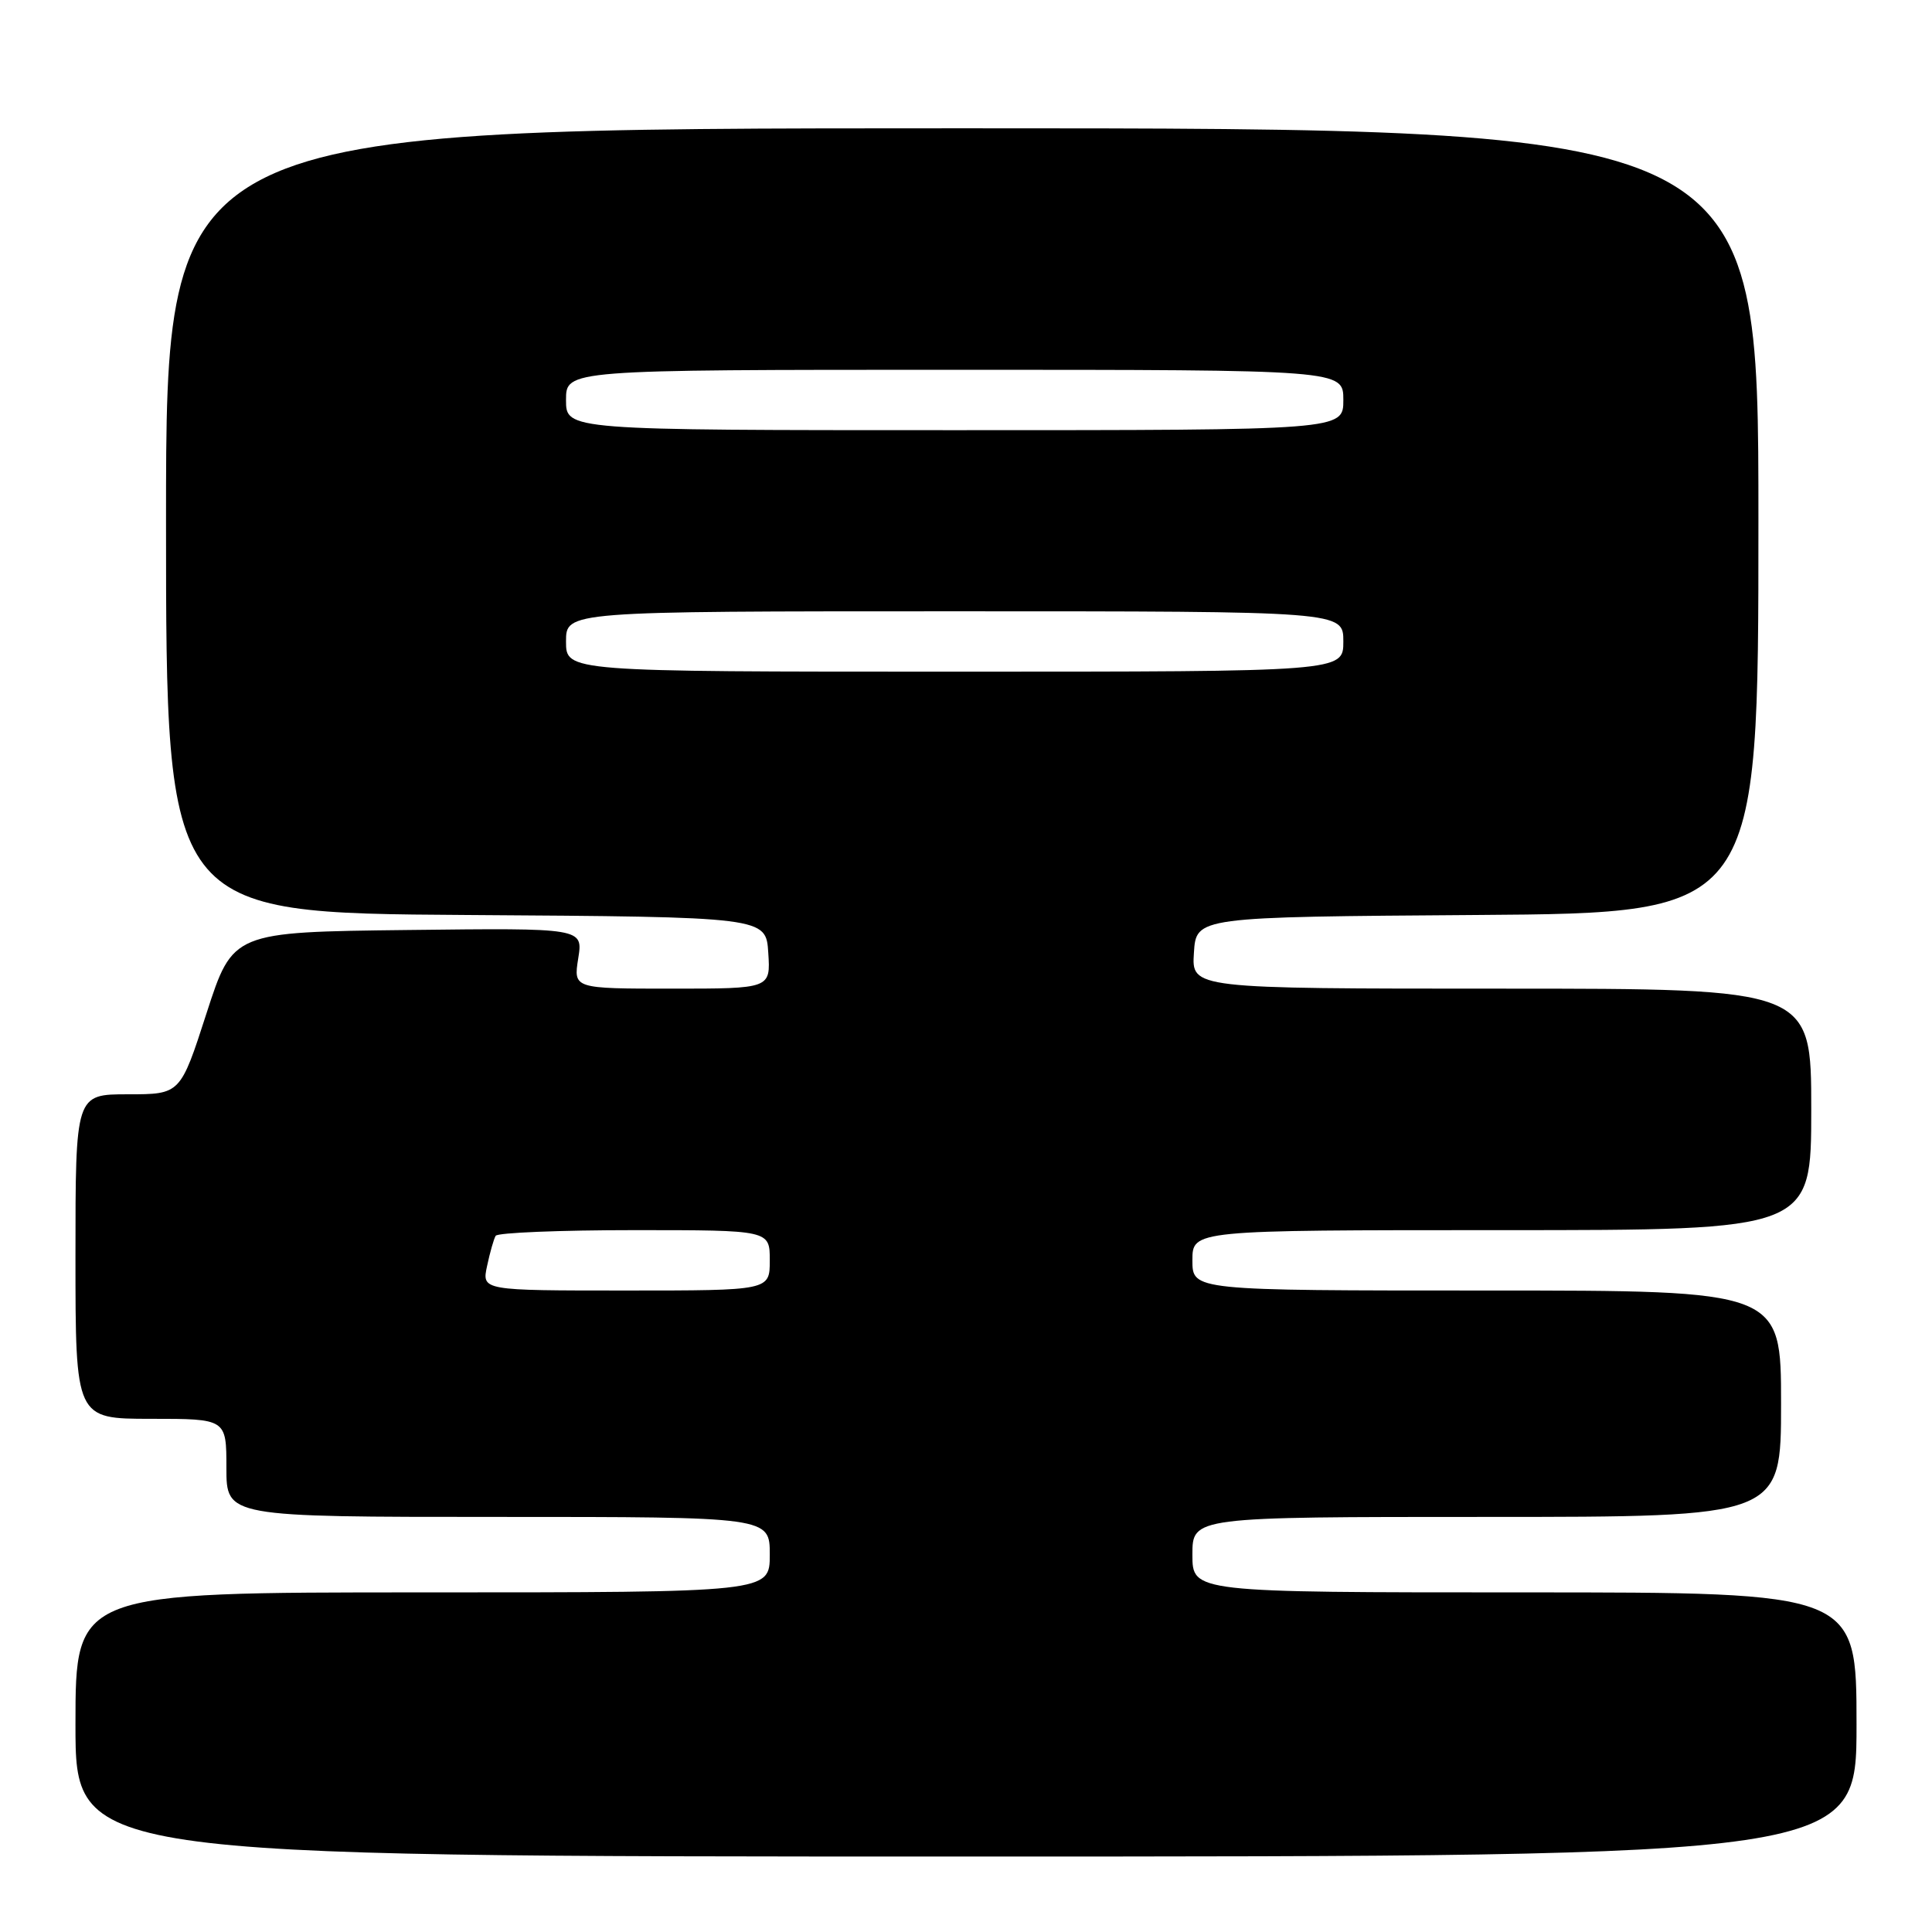 <?xml version="1.0" encoding="UTF-8" standalone="no"?>
<!DOCTYPE svg PUBLIC "-//W3C//DTD SVG 1.1//EN" "http://www.w3.org/Graphics/SVG/1.1/DTD/svg11.dtd" >
<svg xmlns="http://www.w3.org/2000/svg" xmlns:xlink="http://www.w3.org/1999/xlink" version="1.1" viewBox="0 0 256 256">
 <g >
 <path fill="currentColor"
d=" M 246.00 228.50 C 246.00 211.00 246.00 211.00 202.00 211.00 C 158.00 211.00 158.00 211.00 158.00 206.00 C 158.00 201.00 158.00 201.00 197.00 201.00 C 236.00 201.00 236.00 201.00 236.00 186.00 C 236.00 171.00 236.00 171.00 197.00 171.00 C 158.00 171.00 158.00 171.00 158.00 167.00 C 158.00 163.00 158.00 163.00 199.00 163.00 C 240.00 163.00 240.00 163.00 240.00 147.00 C 240.00 131.00 240.00 131.00 198.95 131.00 C 157.89 131.00 157.89 131.00 158.20 126.25 C 158.50 121.50 158.50 121.50 195.75 121.24 C 233.00 120.98 233.00 120.98 233.00 68.99 C 233.00 17.00 233.00 17.00 127.50 17.00 C 22.00 17.00 22.00 17.00 22.00 68.99 C 22.00 120.98 22.00 120.98 61.75 121.24 C 101.50 121.50 101.50 121.50 101.80 126.25 C 102.11 131.00 102.11 131.00 89.04 131.00 C 75.98 131.00 75.98 131.00 76.62 126.98 C 77.26 122.96 77.26 122.96 54.06 123.23 C 30.85 123.50 30.85 123.50 27.37 134.25 C 23.90 145.00 23.90 145.00 16.95 145.00 C 10.00 145.00 10.00 145.00 10.00 166.50 C 10.00 188.00 10.00 188.00 20.00 188.00 C 30.00 188.00 30.00 188.00 30.00 194.50 C 30.00 201.00 30.00 201.00 66.00 201.00 C 102.00 201.00 102.00 201.00 102.00 206.00 C 102.00 211.00 102.00 211.00 56.00 211.00 C 10.00 211.00 10.00 211.00 10.00 228.50 C 10.00 246.00 10.00 246.00 128.00 246.00 C 246.00 246.00 246.00 246.00 246.00 228.50 Z  M 64.54 167.75 C 64.92 165.96 65.43 164.16 65.68 163.75 C 65.92 163.34 74.19 163.00 84.06 163.00 C 102.00 163.00 102.00 163.00 102.00 167.00 C 102.00 171.00 102.00 171.00 82.92 171.00 C 63.84 171.00 63.84 171.00 64.54 167.75 Z  M 75.00 85.00 C 75.00 81.00 75.00 81.00 126.50 81.00 C 178.00 81.00 178.00 81.00 178.00 85.00 C 178.00 89.00 178.00 89.00 126.50 89.00 C 75.00 89.00 75.00 89.00 75.00 85.00 Z  M 75.00 53.00 C 75.00 49.00 75.00 49.00 126.50 49.00 C 178.00 49.00 178.00 49.00 178.00 53.00 C 178.00 57.00 178.00 57.00 126.50 57.00 C 75.00 57.00 75.00 57.00 75.00 53.00 Z "/>
</g>
</svg>